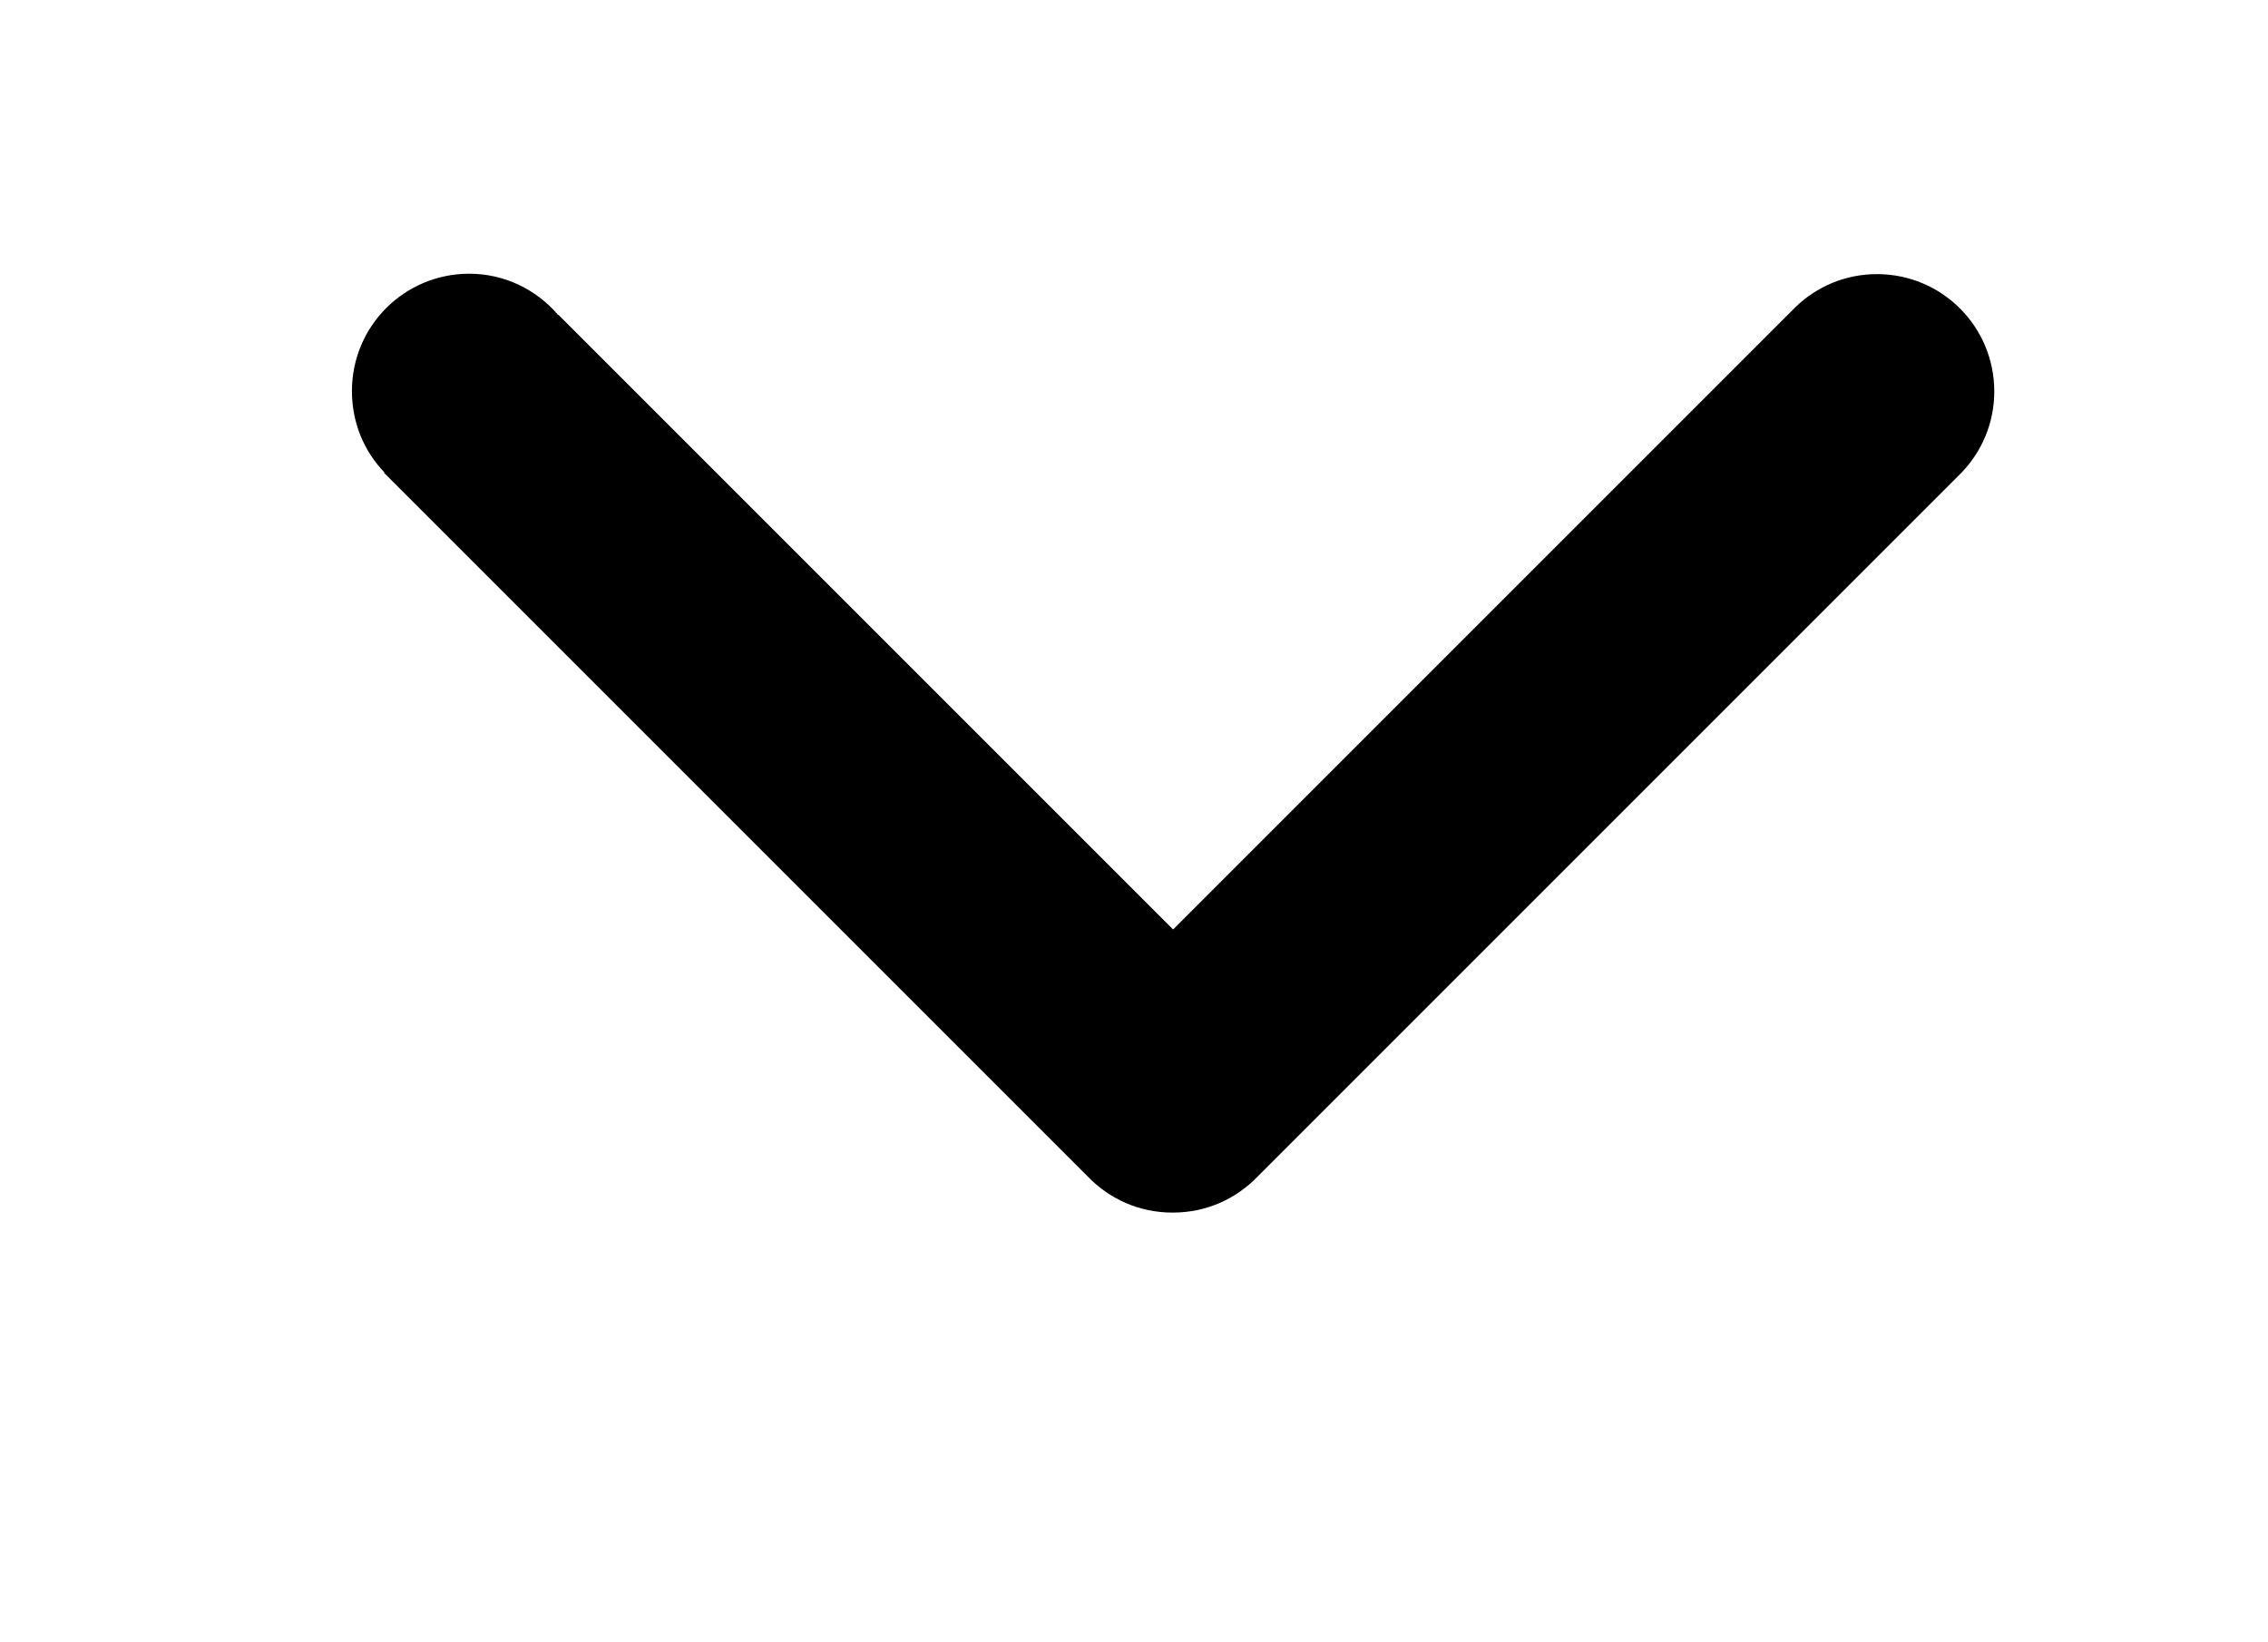 <svg version="1.2" baseProfile="tiny-ps" xmlns="http://www.w3.org/2000/svg" viewBox="0 0 58 42" width="58" height="42">
	<title>Vector Smart Object-ai</title>
	<style>
		tspan { white-space:pre }
		.s0 { fill: #000000 } 
	</style>
	<g id="Layer 1">
		<path id="&lt;Path&gt;" class="s0" d="m14.28 8.05l15.72 15.72l15.92-15.92l0 0c0.54-0.52 1.27-0.84 2.08-0.84c1.66 0 3 1.34 3 3c0 0.81-0.32 1.54-0.84 2.08l0 0l-18 18l0 0c-0.55 0.57-1.31 0.92-2.16 0.92c0 0-0.01 0-0.01 0c0 0 0 0-0.01 0c-0.85 0-1.61-0.35-2.16-0.92l0 0l-18-18l0.01-0.01c-0.52-0.54-0.83-1.27-0.83-2.08c0-1.66 1.34-3 3-3c0.91 0 1.72 0.41 2.27 1.05z" />
	</g>
</svg>